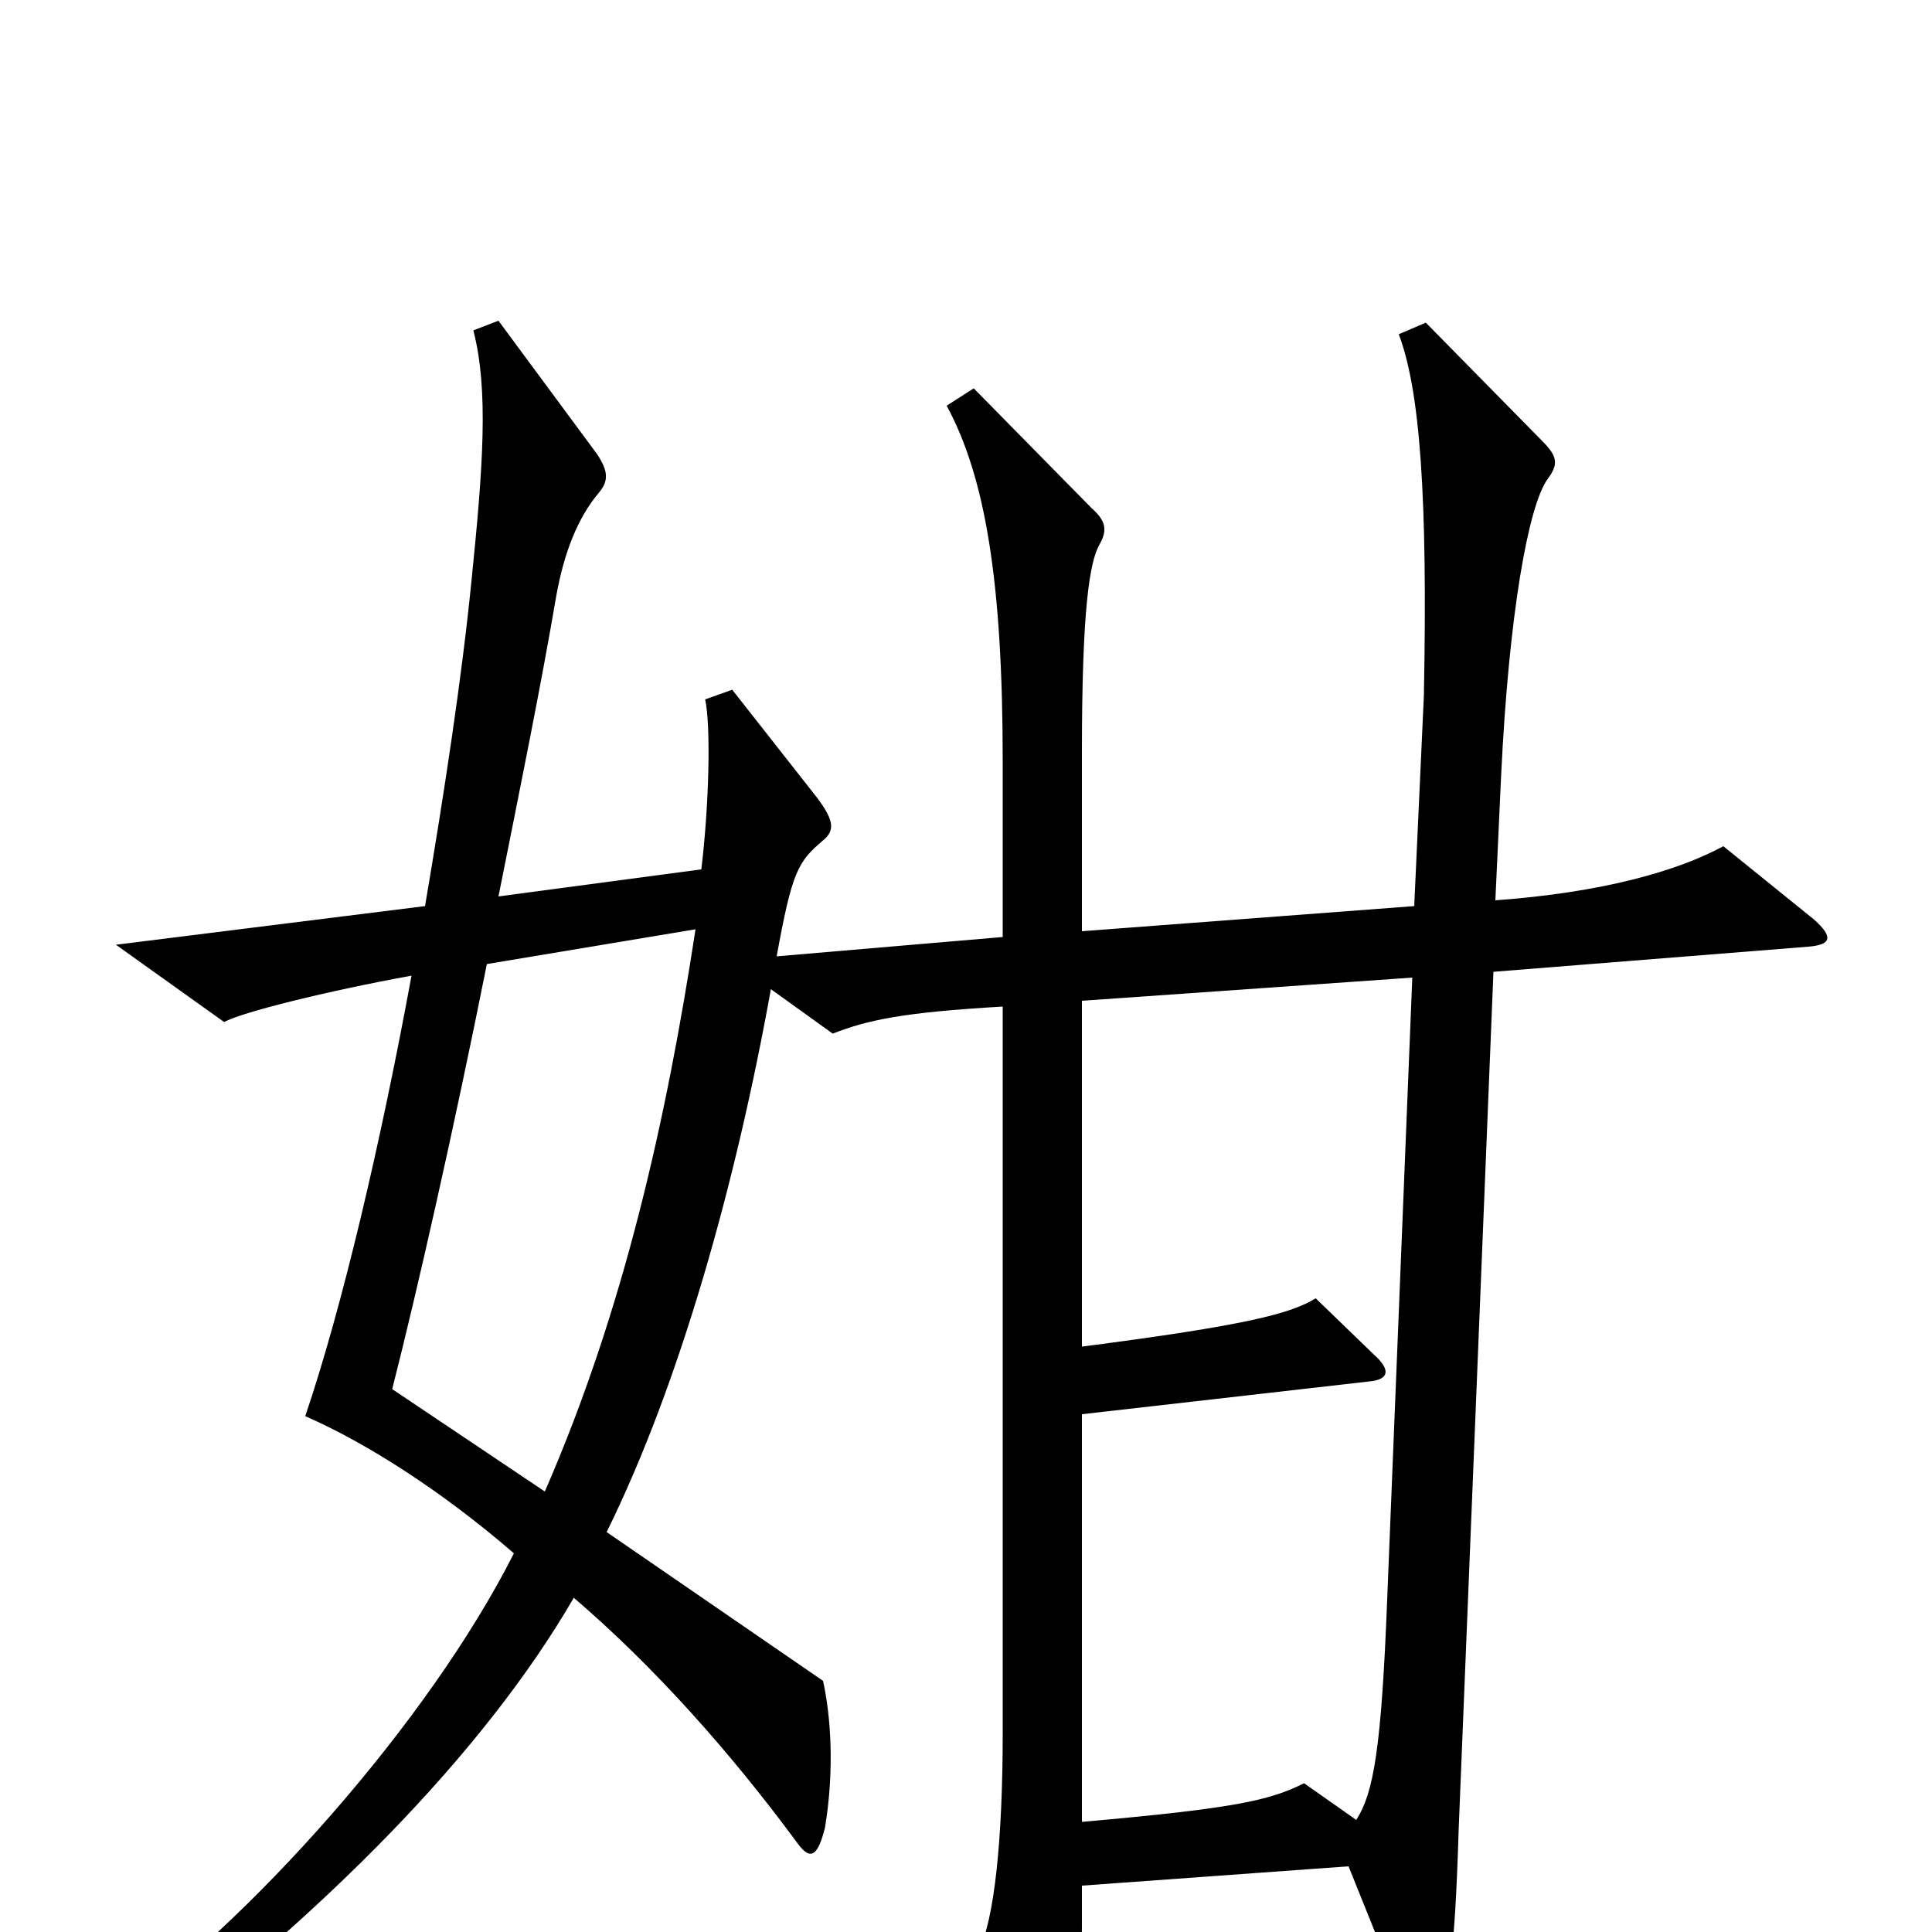 <svg xmlns="http://www.w3.org/2000/svg" viewBox="0 -1000 1000 1000">
	<path fill="#000000" d="M939 -524L892 -562C868 -549 829 -538 774 -534L777 -599C781 -682 791 -738 801 -752C807 -760 806 -764 798 -772L738 -833L724 -827C735 -798 739 -743 737 -640L732 -531L560 -518V-611C560 -685 564 -709 569 -718C573 -725 573 -730 565 -737L504 -799L490 -790C510 -753 519 -699 519 -606V-515L402 -505C410 -549 413 -554 426 -565C432 -570 432 -575 423 -587L379 -643L365 -638C368 -624 367 -583 363 -550L258 -536C269 -591 280 -645 288 -692C292 -714 299 -732 310 -745C315 -751 315 -756 309 -765L258 -834L245 -829C253 -798 250 -758 244 -699C239 -649 230 -590 220 -531L60 -511L116 -471C125 -476 169 -487 213 -495C197 -408 177 -323 158 -267C190 -253 229 -228 266 -196C222 -109 129 -4 53 49L68 66C167 -9 250 -92 297 -173C339 -137 378 -93 412 -47C419 -37 423 -38 427 -54C432 -84 430 -112 426 -130L314 -207C352 -284 381 -388 399 -488L431 -465C449 -472 467 -476 519 -479V-103C519 -50 515 -6 506 11L539 78C543 86 548 85 551 78C557 64 560 48 560 -5V-24L698 -34L729 43C733 53 740 54 744 44C750 28 753 13 755 -53L773 -497L936 -510C948 -511 949 -515 939 -524ZM360 -519C345 -421 323 -322 282 -228L203 -281C216 -332 235 -416 252 -501ZM731 -494L718 -172C715 -95 711 -72 702 -58L675 -77C657 -68 639 -64 560 -57V-268L709 -285C719 -286 720 -291 711 -299L681 -328C668 -320 645 -314 560 -303V-482Z"/>
</svg>